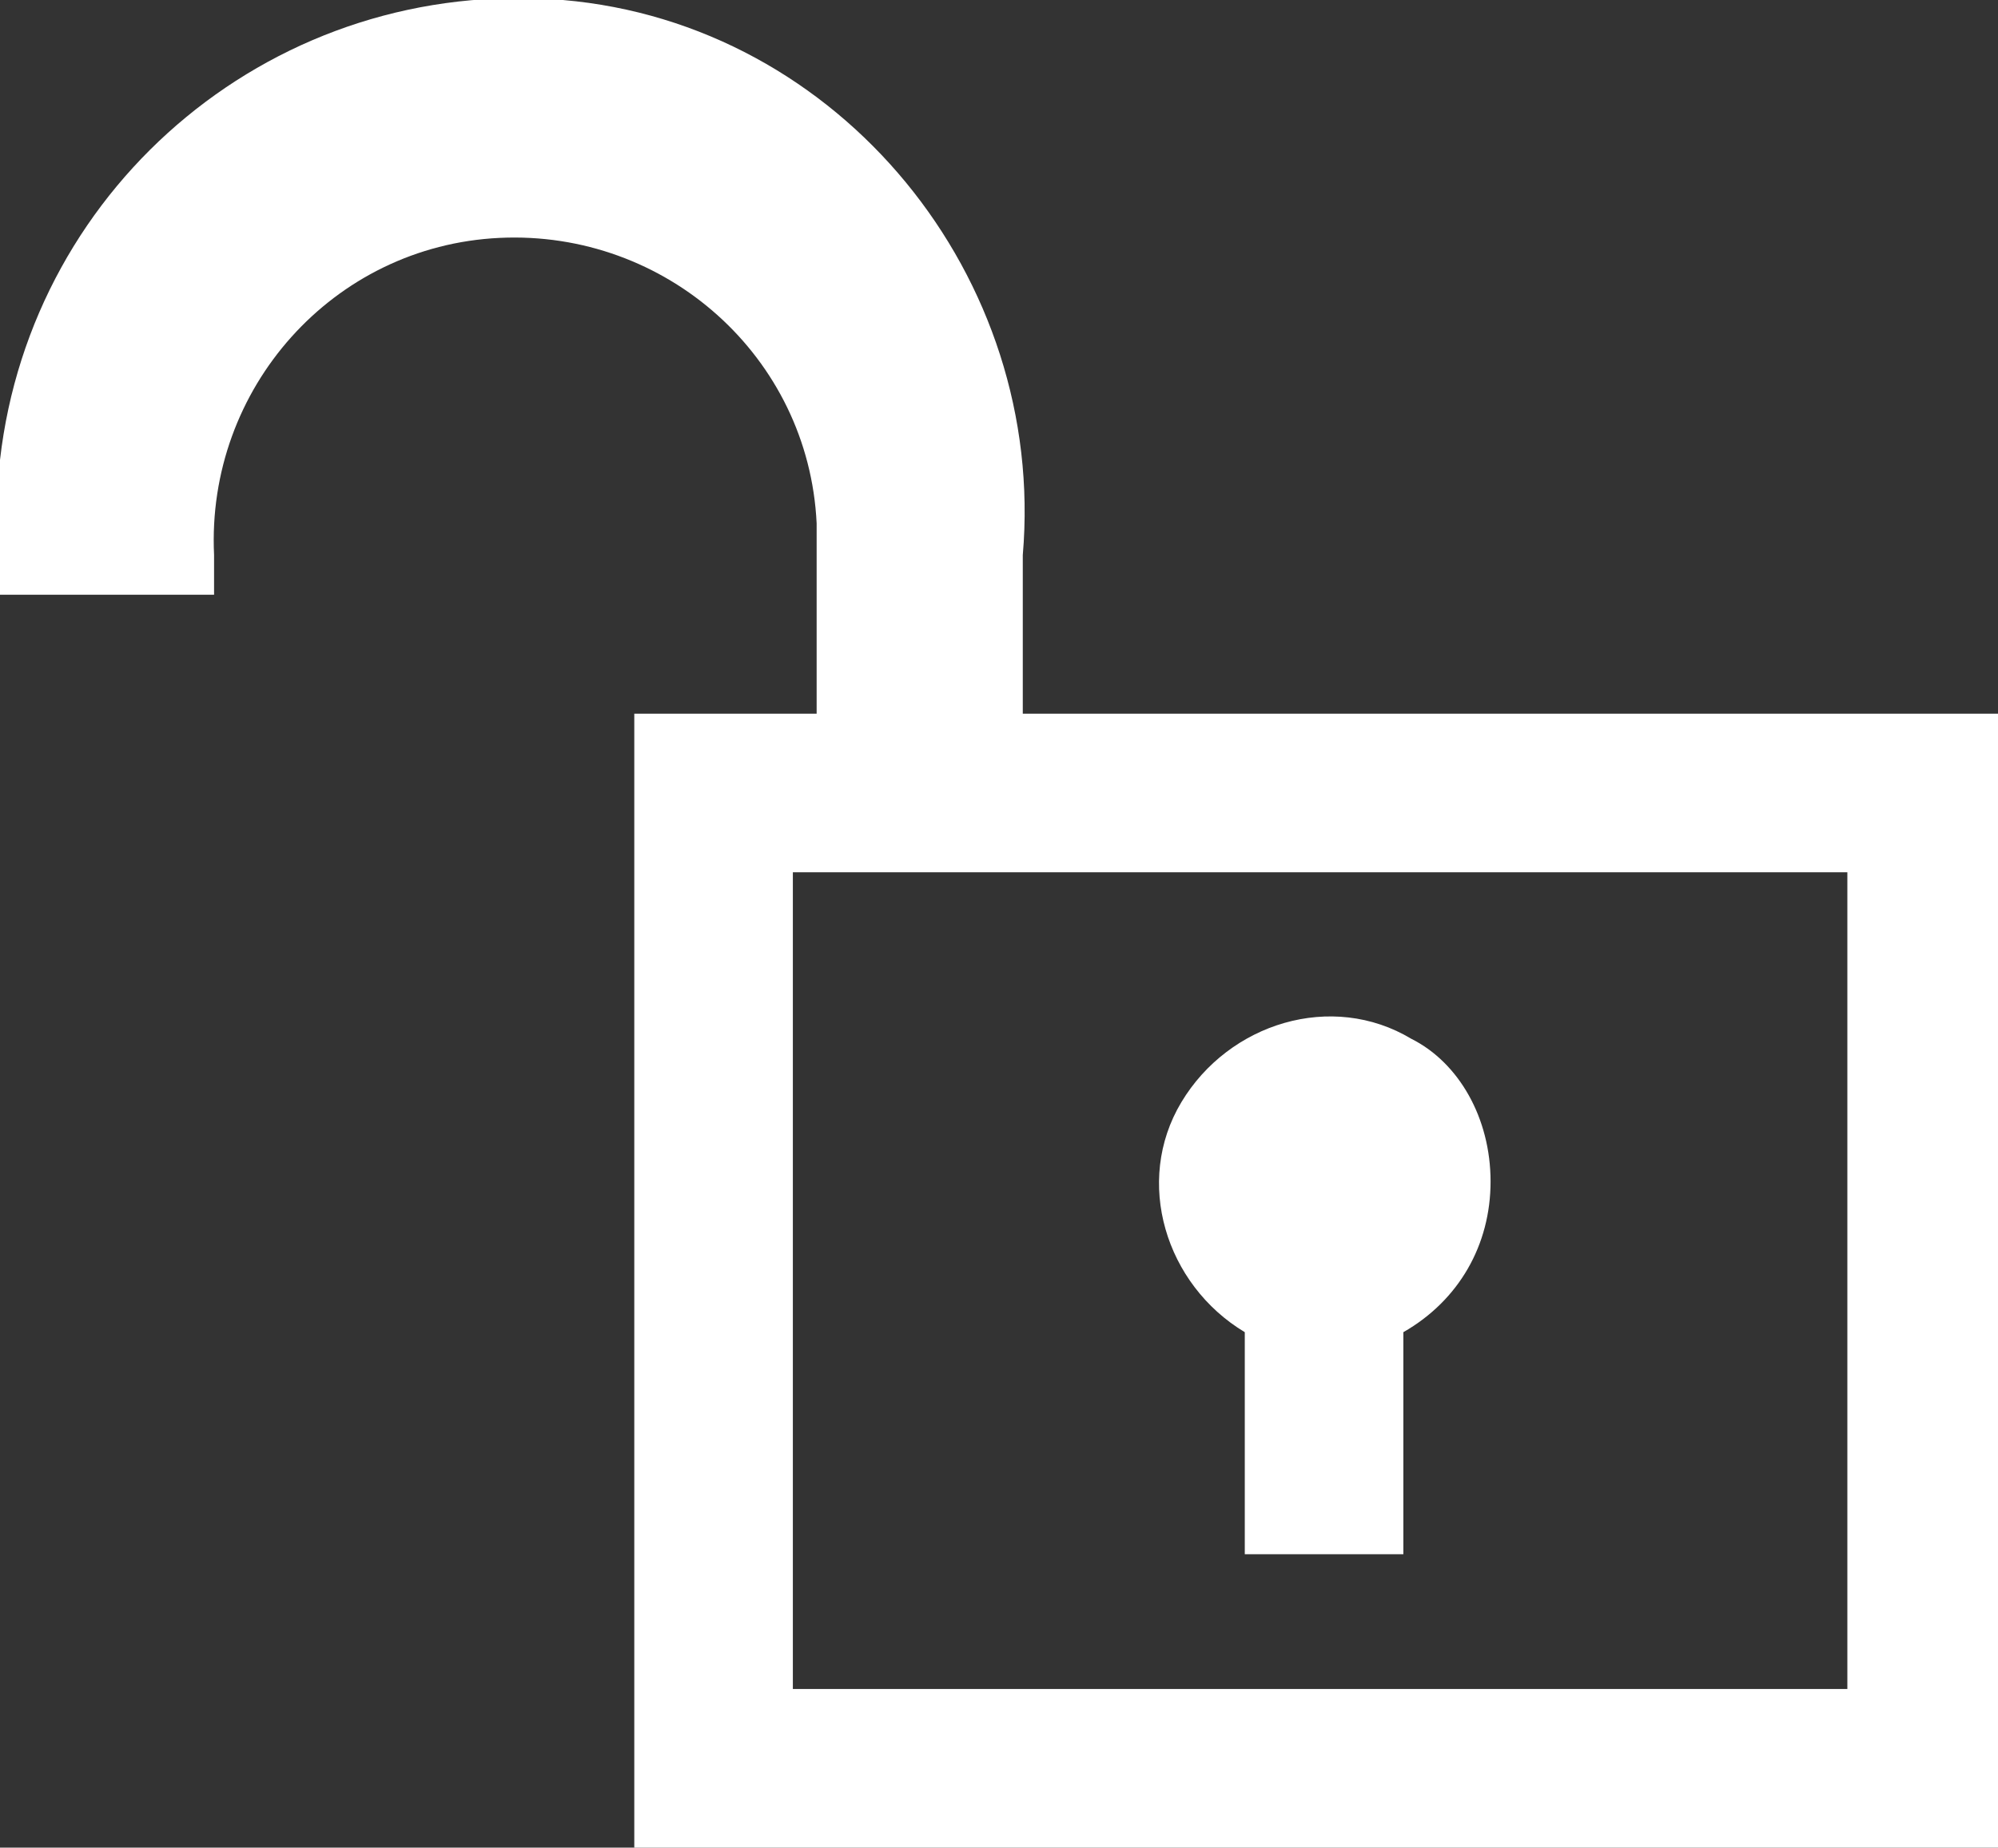 <?xml version="1.0" encoding="utf-8"?>
<!-- Generator: Adobe Illustrator 26.4.1, SVG Export Plug-In . SVG Version: 6.00 Build 0)  -->
<svg version="1.1" id="Layer_1" xmlns="http://www.w3.org/2000/svg" xmlns:xlink="http://www.w3.org/1999/xlink" x="0px" y="0px"
	 viewBox="0 0 25.2 23.3" style="enable-background:new 0 0 25.2 23.3;" xml:space="preserve">
<rect x="0" y="0" width="25.2" height="23.3" fill="#333333" stroke="none"/>
<style type="text/css">
	.st0{fill:#FFFFFF;}
</style>
<g id="ICON_ARTWORK">
	<path class="st0" d="M12.9,9V7c0.3-3.5-2.3-6.7-5.8-7C3.5-0.3,0.4,2.3,0,5.8C0,6.2,0,6.6,0,7v0.5h2.7V7C2.6,4.9,4.2,3.1,6.3,3
		c2.1-0.1,3.9,1.5,4,3.6c0,0.1,0,0.3,0,0.4v2H8v14.3h17.2V9H12.9z M10,21.3V11h13.3v10.3H10z M18.8,14.9c0,0.8-0.4,1.5-1.1,1.9v2.8
		h-2v-2.8c-1-0.6-1.4-1.9-0.8-2.9s1.9-1.4,2.9-0.8C18.4,13.4,18.8,14.1,18.8,14.9L18.8,14.9z"/>
</g>
</svg>
